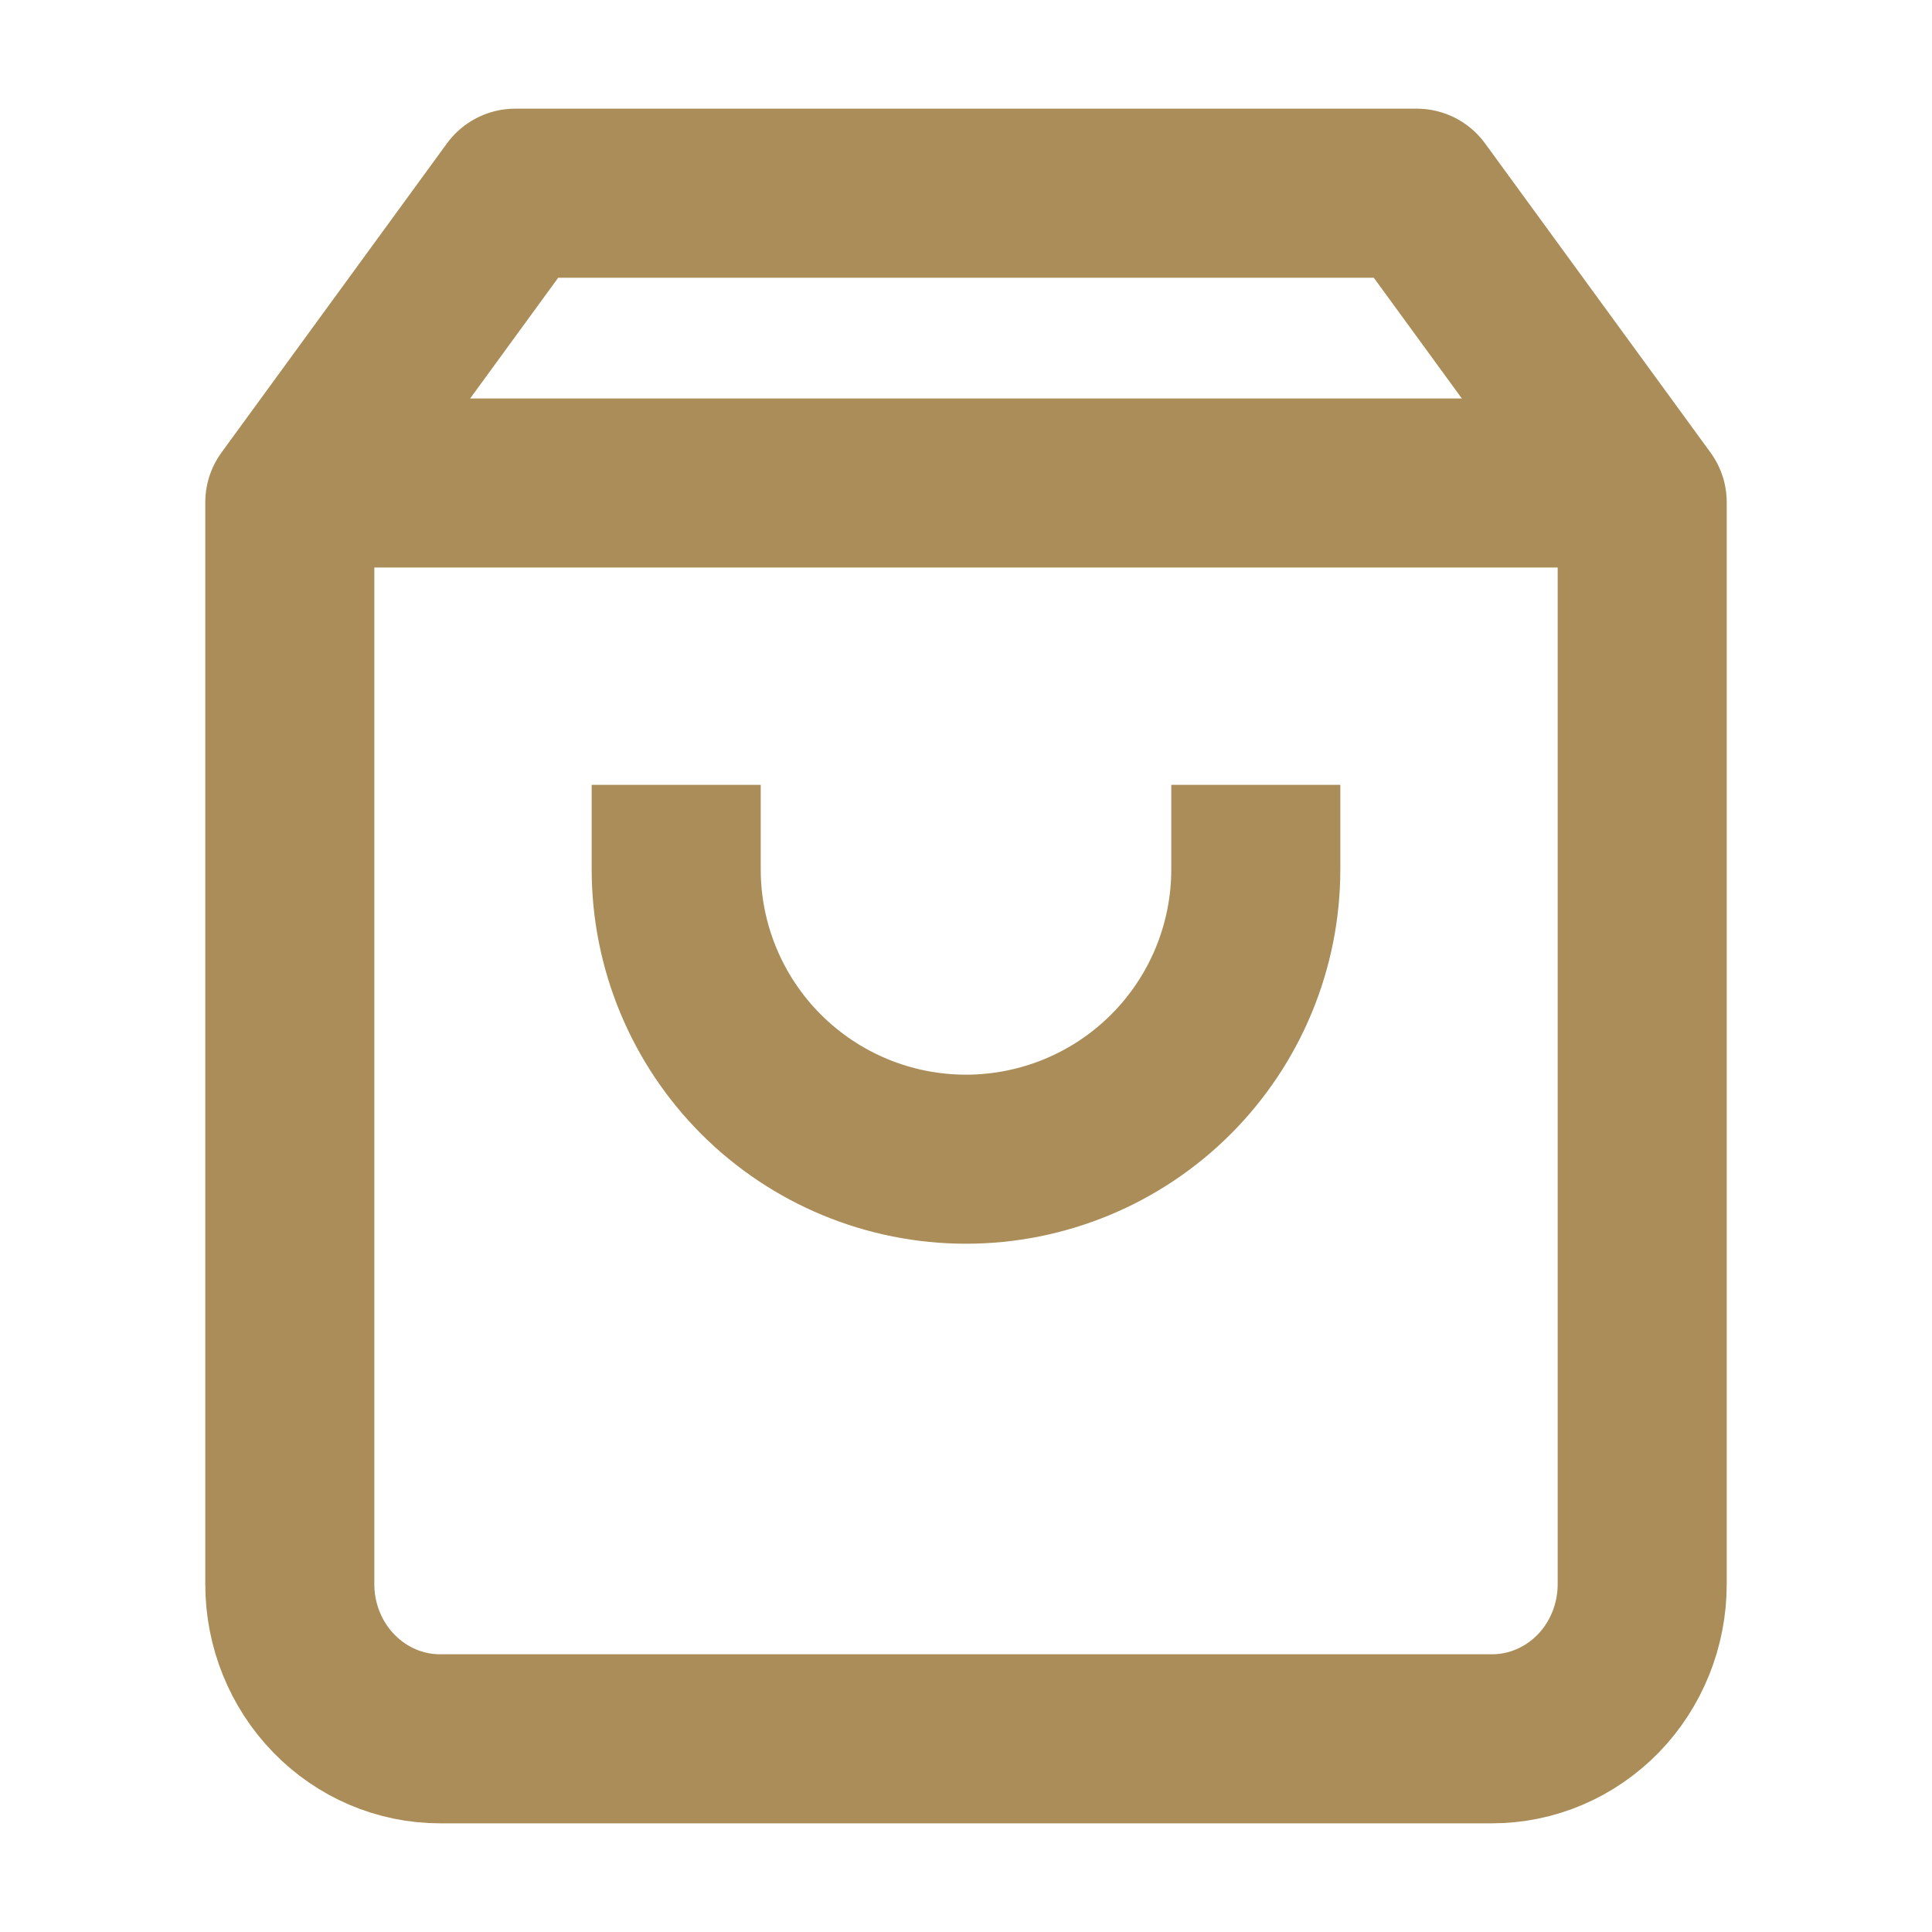 <svg xmlns="http://www.w3.org/2000/svg" width="16" height="16" viewBox="0 0 16 16" fill="none">
<path d="M4.267 1.6L2.4 4.16V13.12C2.4 13.459 2.531 13.785 2.765 14.025C2.998 14.265 3.314 14.4 3.644 14.4H12.356C12.686 14.4 13.002 14.265 13.236 14.025C13.469 13.785 13.6 13.459 13.6 13.12V4.16L11.733 1.6H4.267Z" stroke="#aa8d58" style="stroke:#aa8d58;;stroke-opacity:1;" stroke-width="1.4" stroke-linecap="round" stroke-linejoin="round"/>
<path d="M10.4 7.2C10.4 7.836 10.147 8.447 9.697 8.897C9.247 9.347 8.636 9.6 8 9.6C7.363 9.6 6.753 9.347 6.303 8.897C5.853 8.447 5.6 7.836 5.6 7.2" stroke="#aa8d58" style="stroke:#aa8d58;;stroke-opacity:1;" stroke-width="1.4" stroke-linecap="square" stroke-linejoin="round"/>
<path d="M3.2 3.3H2.5V4.7H3.2V3.3ZM3.2 4.7L13.6 4.7V3.3L3.2 3.3V4.7Z" fill="#aa8d58" style="fill:#aa8d58;fill-opacity:1;"/>
</svg>